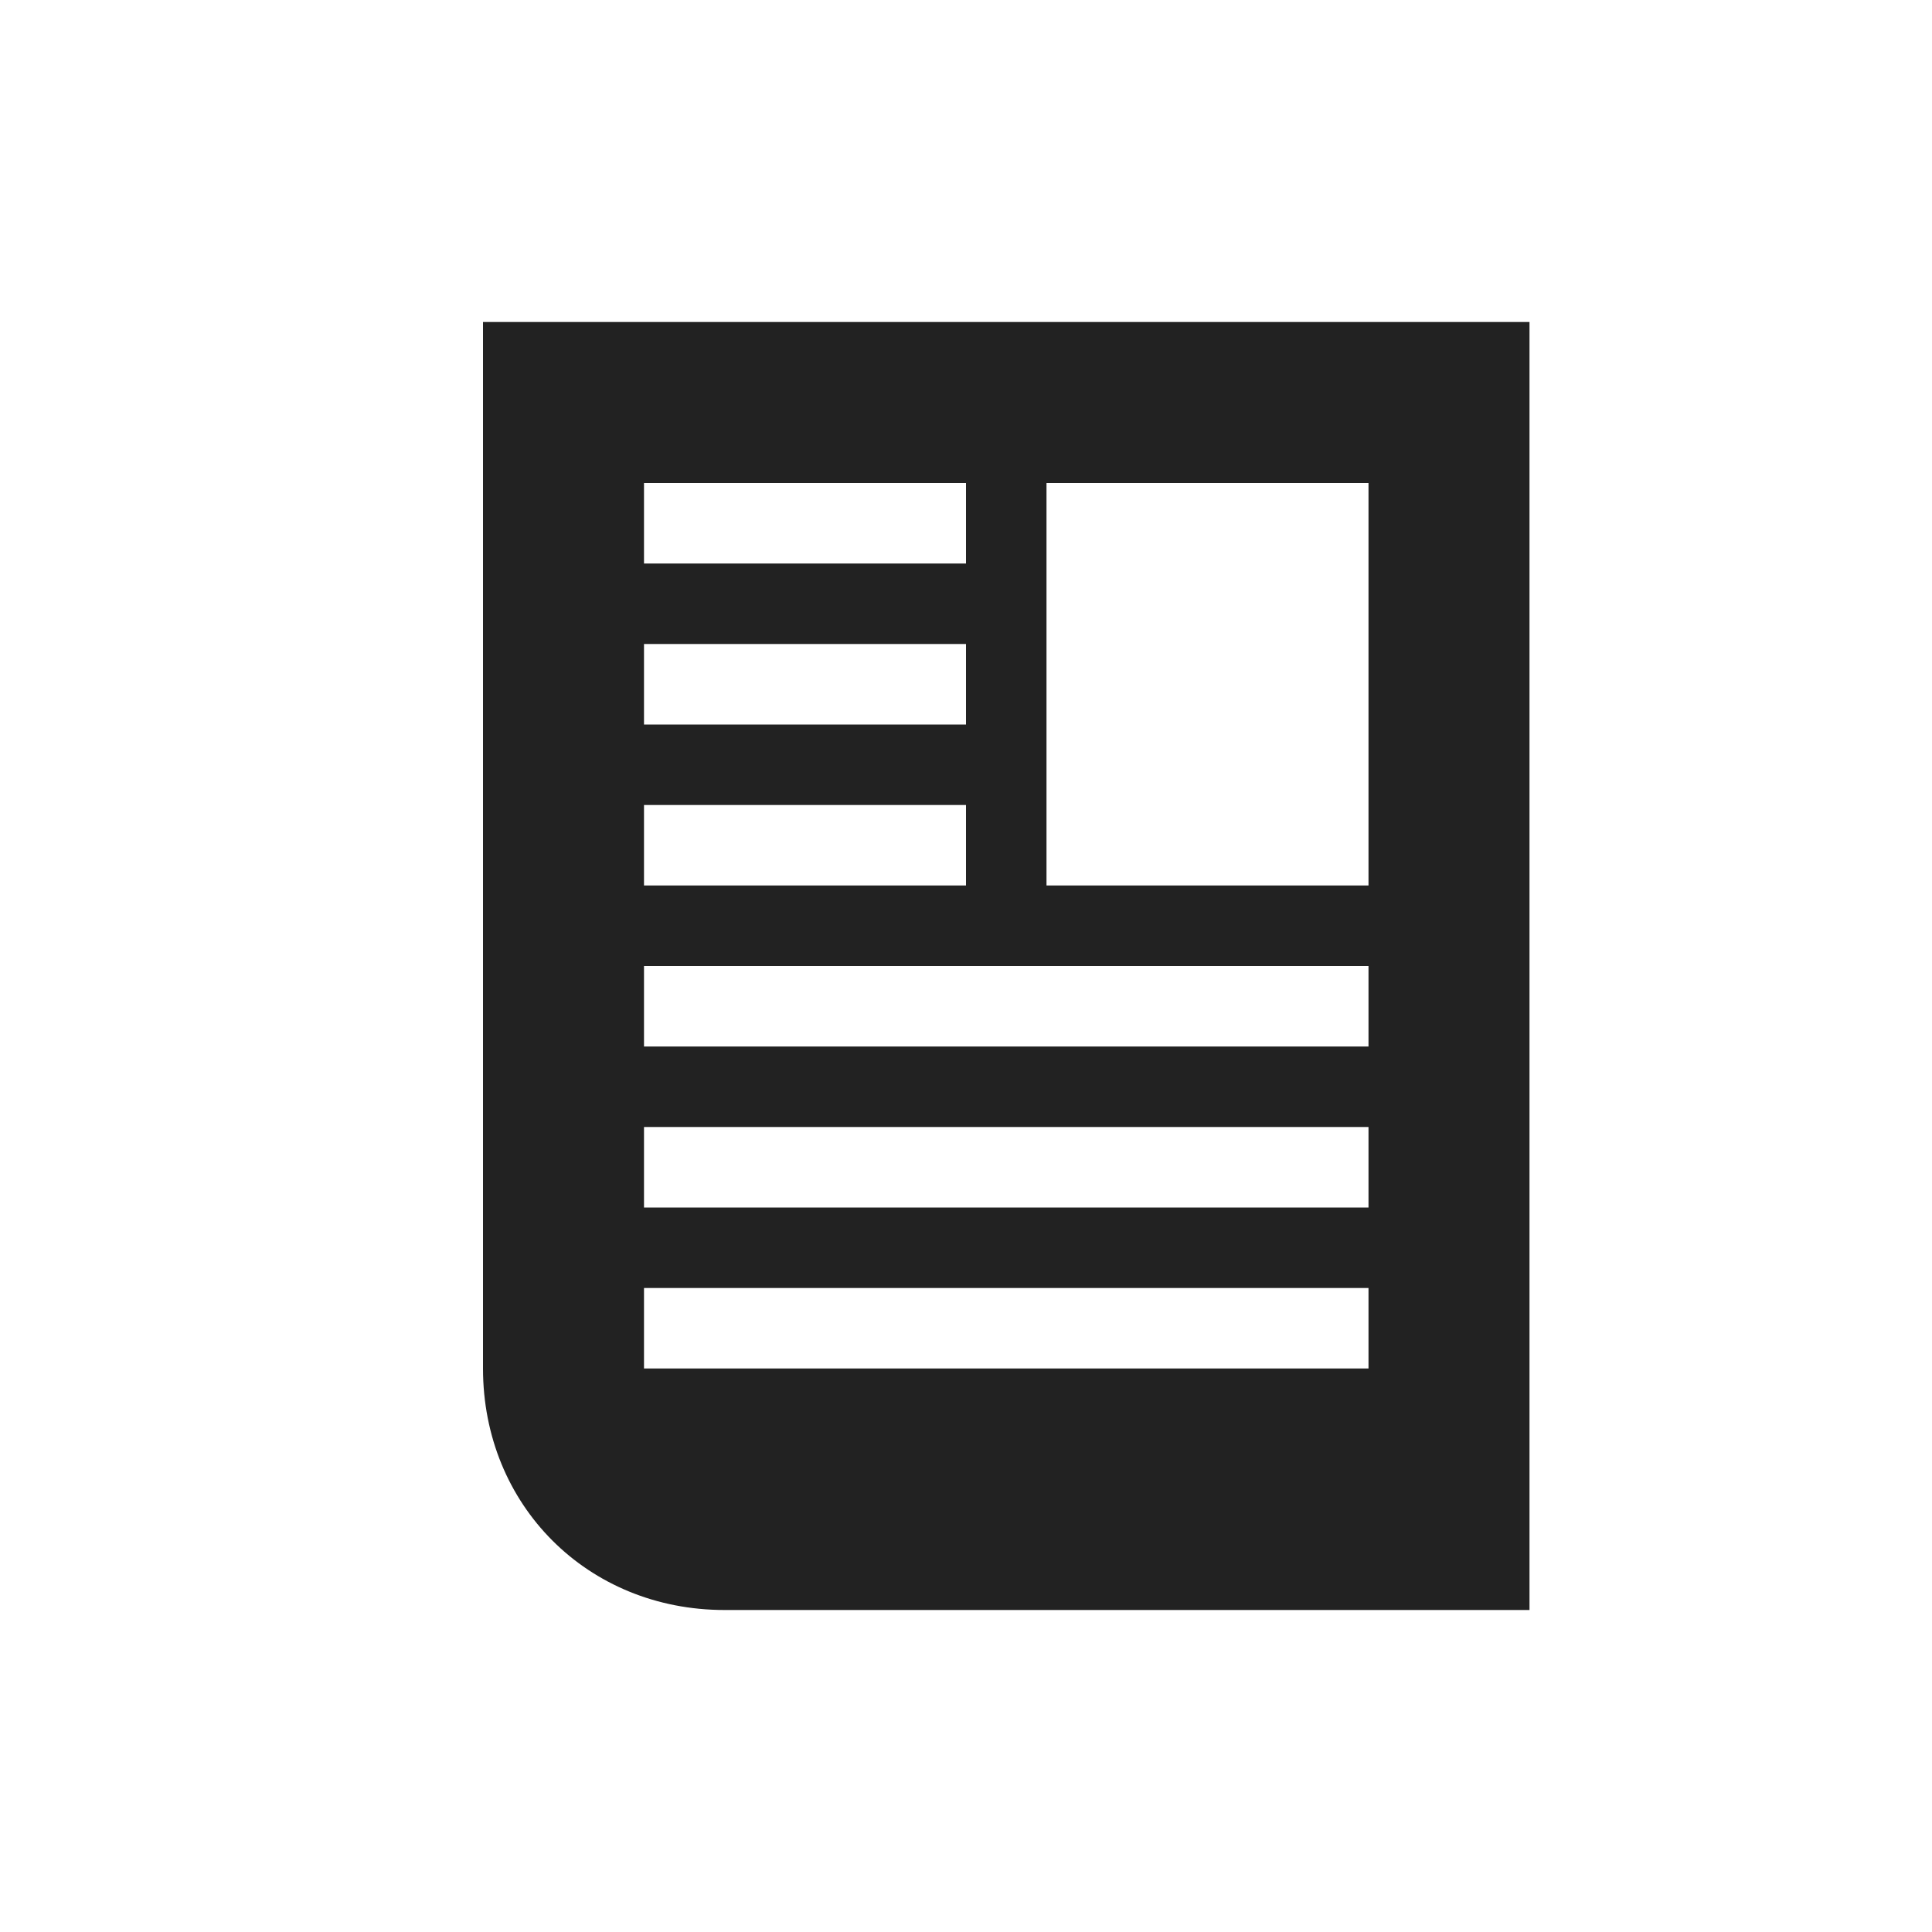 <?xml version="1.0" encoding="UTF-8"?>
<svg width="24px" height="24px" viewBox="0 0 24 24" version="1.1" xmlns="http://www.w3.org/2000/svg" xmlns:xlink="http://www.w3.org/1999/xlink">
    <!-- Generator: Sketch 42 (36781) - http://www.bohemiancoding.com/sketch -->
    <title>add-namespace</title>
    <desc>Created with Sketch.</desc>
    <defs></defs>
    <g id="Extended-options" stroke="none" stroke-width="1" fill="none" fill-rule="evenodd">
        <g id="add-namespace" fill="#222222">
            <path d="M13,11 L17,11 L17,6 L13,6 L13,11 Z M8,13 L17,13 L17,12 L8,12 L8,13 Z M8,15 L17,15 L17,14 L8,14 L8,15 Z M8,17 L17,17 L17,16 L8,16 L8,17 Z M12,8 L8,8 L8,9 L12,9 L12,8 Z M12,10 L8,10 L8,11 L12,11 L12,10 Z M12,6 L8,6 L8,7 L12,7 L12,6 Z M19,4 L19,20 L9,20 C7.3,20 6,18.7 6,17 L6,4 L19,4 Z" id="Page-1"></path>
        </g>
    </g>
</svg>